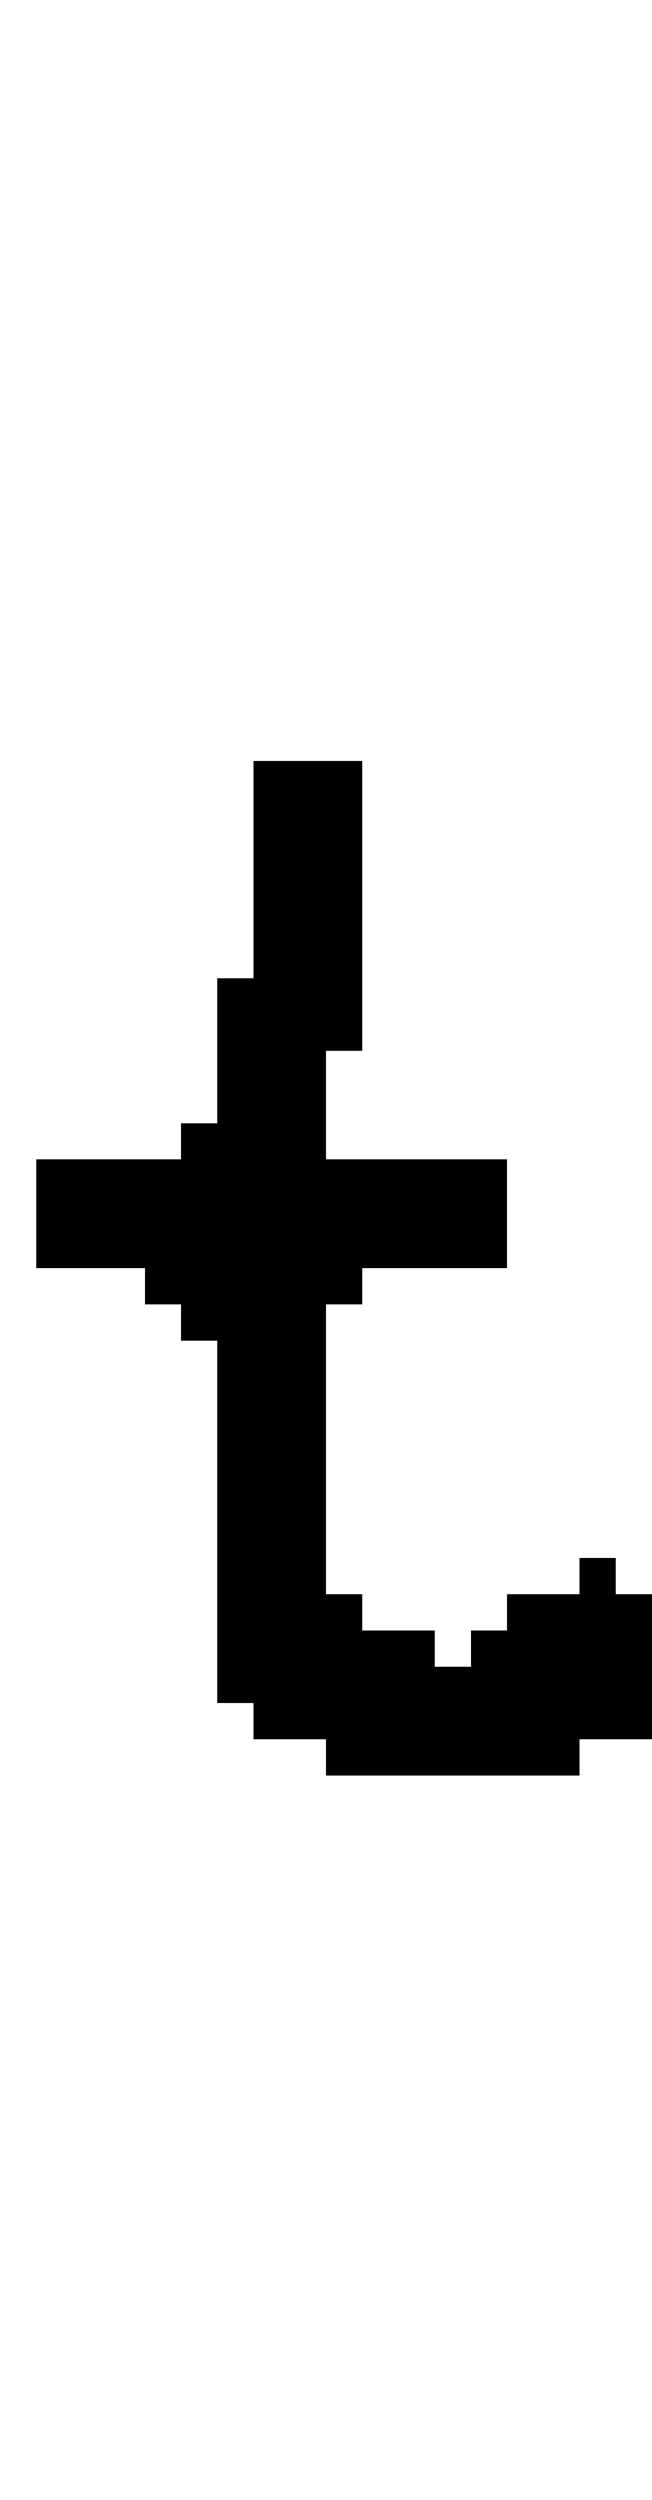 <svg xmlns="http://www.w3.org/2000/svg" width="18" height="69" viewBox="0 0 18 69" shape-rendering="crispEdges">
<rect x="7" y="21" width="3" height="1" fill="black"/>
<rect x="7" y="22" width="3" height="1" fill="black"/>
<rect x="7" y="23" width="3" height="1" fill="black"/>
<rect x="7" y="24" width="3" height="1" fill="black"/>
<rect x="7" y="25" width="3" height="1" fill="black"/>
<rect x="7" y="26" width="3" height="1" fill="black"/>
<rect x="6" y="27" width="4" height="1" fill="black"/>
<rect x="6" y="28" width="4" height="1" fill="black"/>
<rect x="6" y="29" width="3" height="1" fill="black"/>
<rect x="6" y="30" width="3" height="1" fill="black"/>
<rect x="5" y="31" width="4" height="1" fill="black"/>
<rect x="1" y="32" width="13" height="1" fill="black"/>
<rect x="1" y="33" width="13" height="1" fill="black"/>
<rect x="1" y="34" width="13" height="1" fill="black"/>
<rect x="4" y="35" width="6" height="1" fill="black"/>
<rect x="5" y="36" width="4" height="1" fill="black"/>
<rect x="6" y="37" width="3" height="1" fill="black"/>
<rect x="6" y="38" width="3" height="1" fill="black"/>
<rect x="6" y="39" width="3" height="1" fill="black"/>
<rect x="6" y="40" width="3" height="1" fill="black"/>
<rect x="6" y="41" width="3" height="1" fill="black"/>
<rect x="6" y="42" width="3" height="1" fill="black"/>
<rect x="6" y="43" width="3" height="1" fill="black"/>
<rect x="16" y="43" width="1" height="1" fill="black"/>
<rect x="6" y="44" width="4" height="1" fill="black"/>
<rect x="14" y="44" width="4" height="1" fill="black"/>
<rect x="6" y="45" width="6" height="1" fill="black"/>
<rect x="13" y="45" width="5" height="1" fill="black"/>
<rect x="6" y="46" width="12" height="1" fill="black"/>
<rect x="7" y="47" width="11" height="1" fill="black"/>
<rect x="9" y="48" width="7" height="1" fill="black"/>
</svg>
